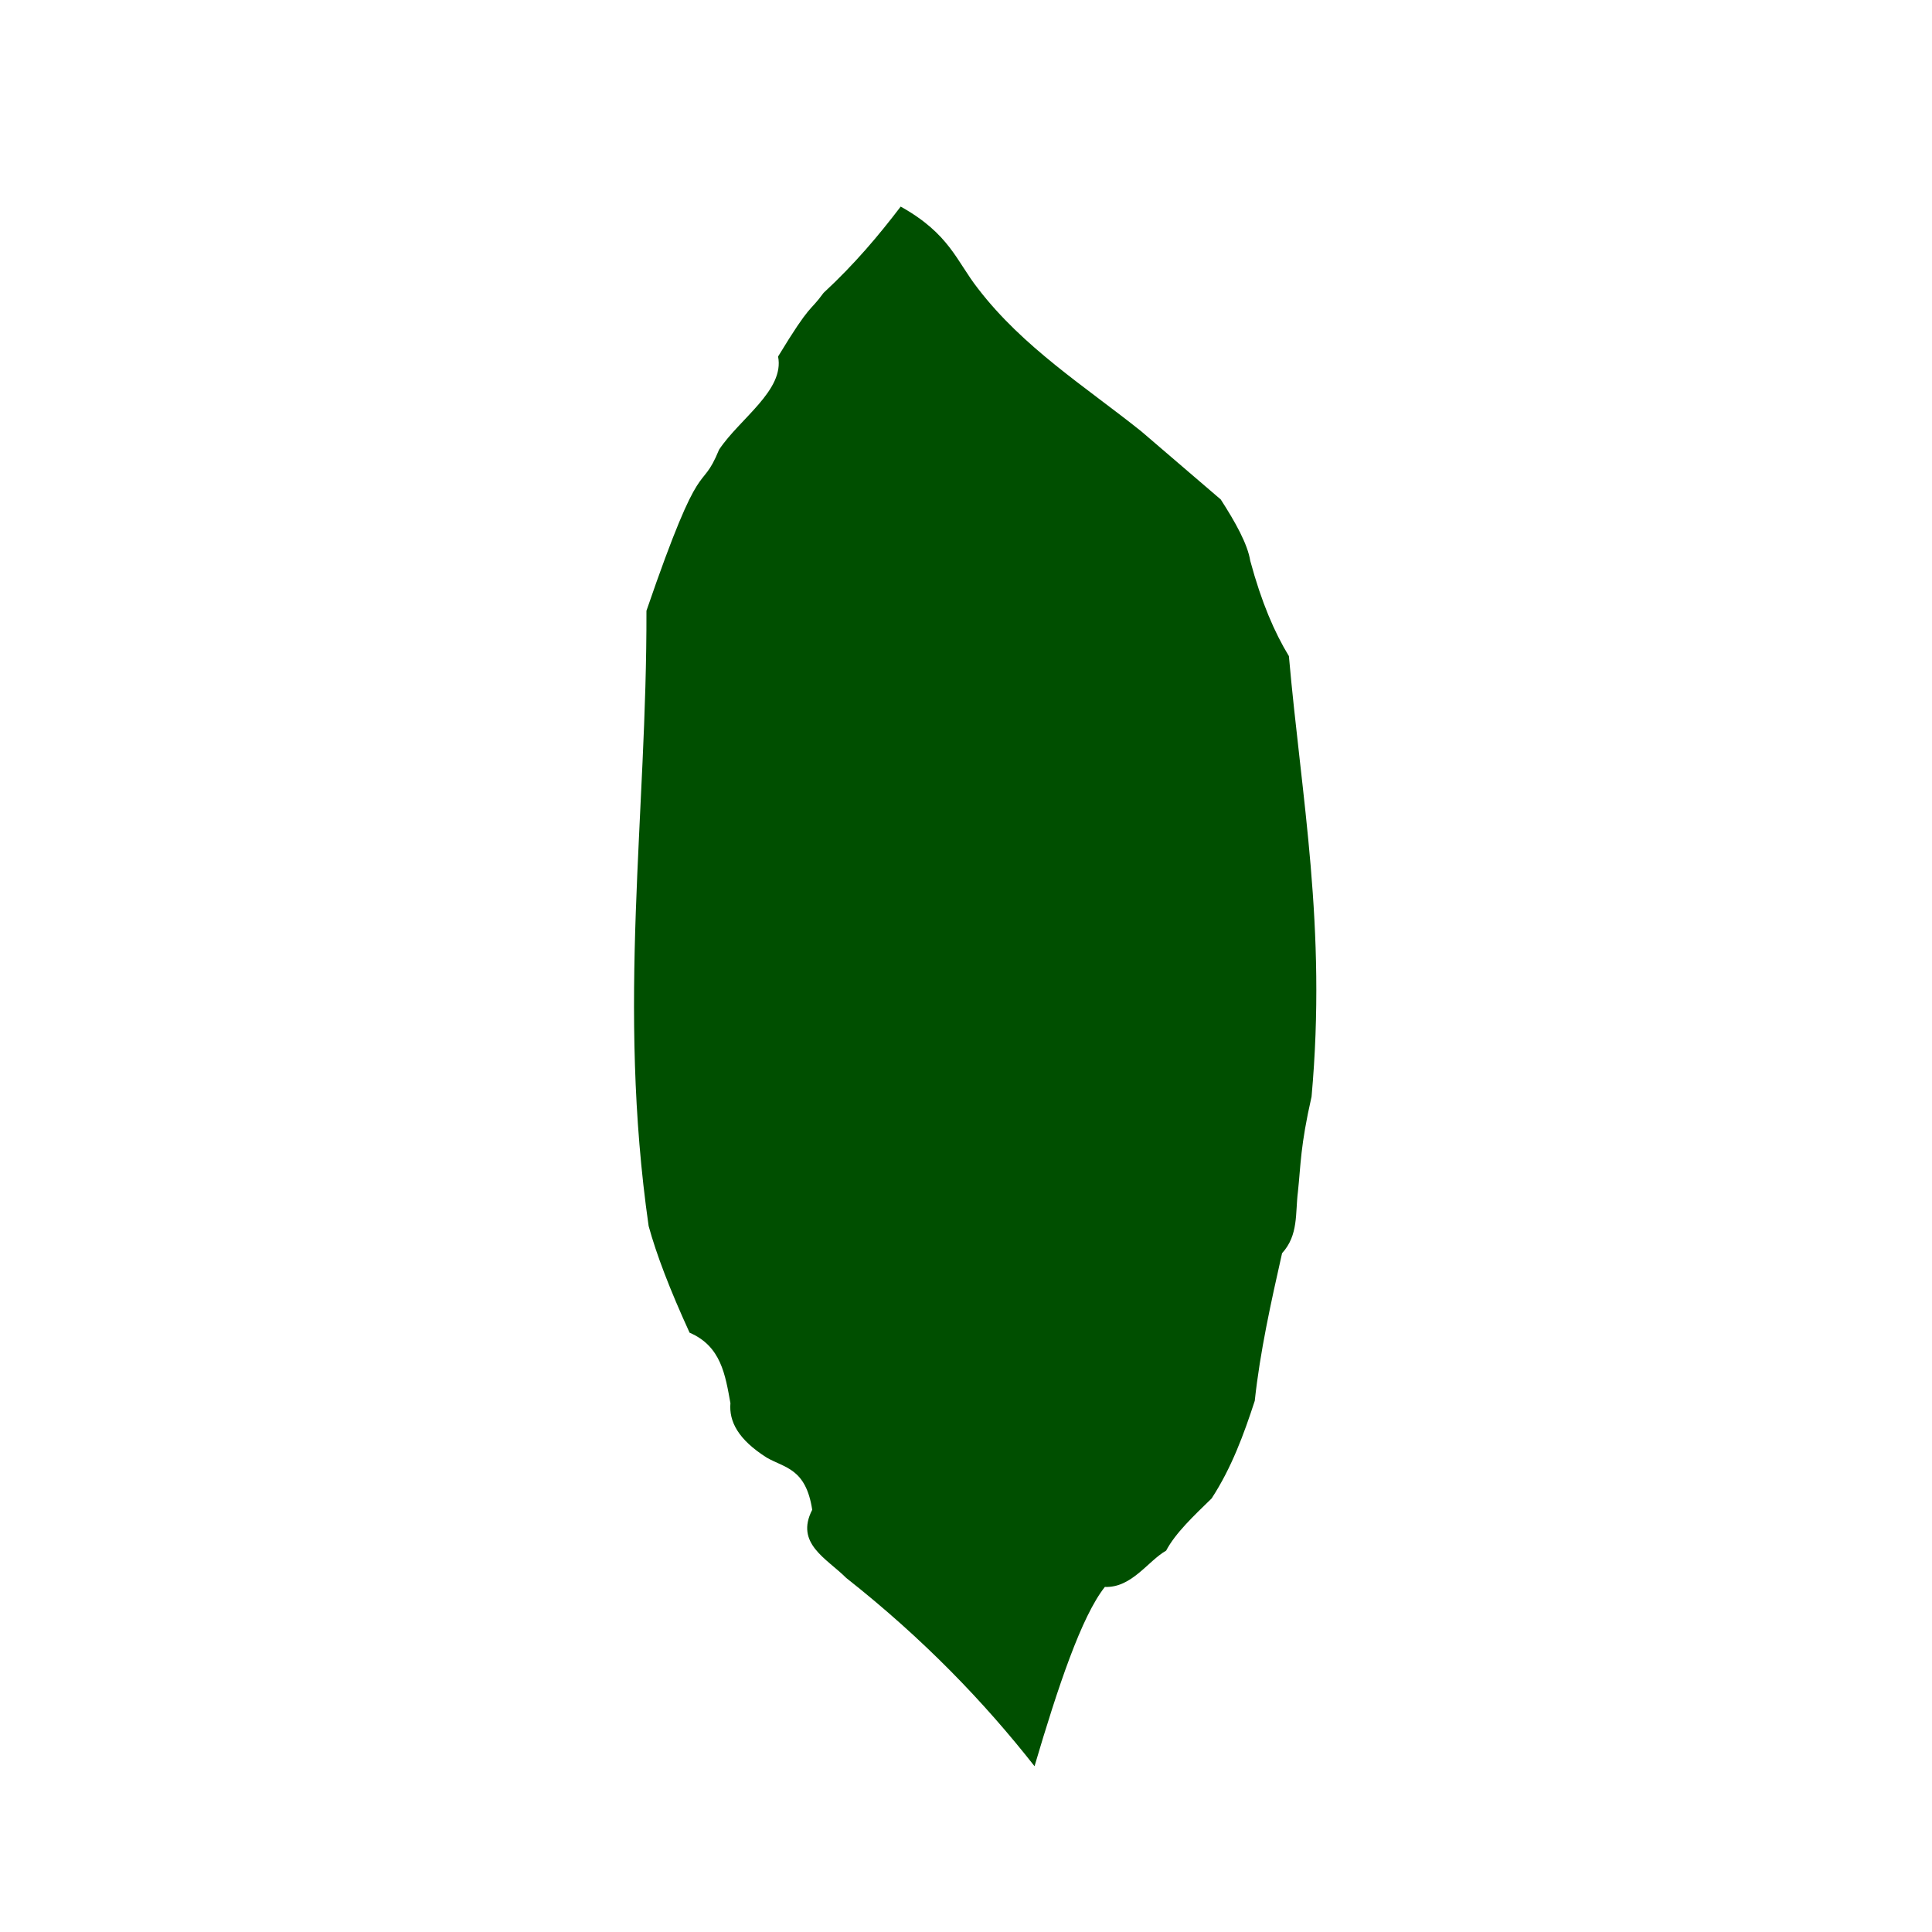 <?xml version="1.0" encoding="UTF-8" standalone="no"?>
<!-- Created with Inkscape (http://www.inkscape.org/) -->

<svg
   width="15mm"
   height="15mm"
   viewBox="0 0 15 15"
   version="1.1"
   id="svg1"
   sodipodi:docname="leaf0.svg"
   xmlns:inkscape="http://www.inkscape.org/namespaces/inkscape"
   xmlns:sodipodi="http://sodipodi.sourceforge.net/DTD/sodipodi-0.dtd"
   xmlns="http://www.w3.org/2000/svg"
   xmlns:svg="http://www.w3.org/2000/svg">
  <sodipodi:namedview
     id="namedview1"
     pagecolor="#ffffff"
     bordercolor="#000000"
     borderopacity="0.25"
     inkscape:showpageshadow="2"
     inkscape:pageopacity="0.0"
     inkscape:pagecheckerboard="0"
     inkscape:deskcolor="#d1d1d1"
     inkscape:document-units="mm">
    <inkscape:page
       x="0"
       y="0"
       width="15"
       height="15"
       id="page2"
       margin="0"
       bleed="0" />
  </sodipodi:namedview>
  <defs
     id="defs1" />
  <g
     inkscape:label="Layer 1"
     inkscape:groupmode="layer"
     id="layer1">
    <path
       style="fill:#004f00;stroke-width:0.1;stroke-linecap:round"
       d="m 8.033,13.714 c -0.391,-0.498 -0.861,-0.988 -1.463,-1.463 -0.152,-0.152 -0.399,-0.267 -0.264,-0.529 -0.049,-0.323 -0.215,-0.325 -0.353,-0.405 C 5.73,11.176 5.659,11.035 5.671,10.894 5.631,10.675 5.599,10.452 5.354,10.347 5.2,10.011 5.096,9.738 5.036,9.519 4.789,7.795 5.023,6.334 5.019,4.742 c 0.44,-1.281 0.413,-0.885 0.564,-1.251 0.159,-0.24 0.51,-0.461 0.458,-0.723 0.26,-0.428 0.24,-0.338 0.353,-0.494 0.241,-0.223 0.429,-0.447 0.599,-0.67 0.38,0.212 0.433,0.423 0.599,0.635 0.352,0.459 0.831,0.76 1.269,1.11 l 0.617,0.529 c 0.114,0.177 0.208,0.345 0.229,0.476 0.087,0.323 0.189,0.558 0.3,0.74 0.097,1.102 0.295,2.102 0.176,3.42 -0.088,0.388 -0.083,0.526 -0.106,0.74 -0.021,0.163 0.006,0.335 -0.123,0.476 -0.086,0.382 -0.171,0.764 -0.212,1.146 -0.085,0.261 -0.18,0.52 -0.335,0.758 -0.139,0.135 -0.282,0.27 -0.353,0.405 -0.142,0.081 -0.267,0.29 -0.476,0.282 -0.182,0.23 -0.364,0.776 -0.546,1.392 z"
       id="path3"
       sodipodi:nodetypes="ccccccccccccccccccccccccc" />
  </g>
</svg>
